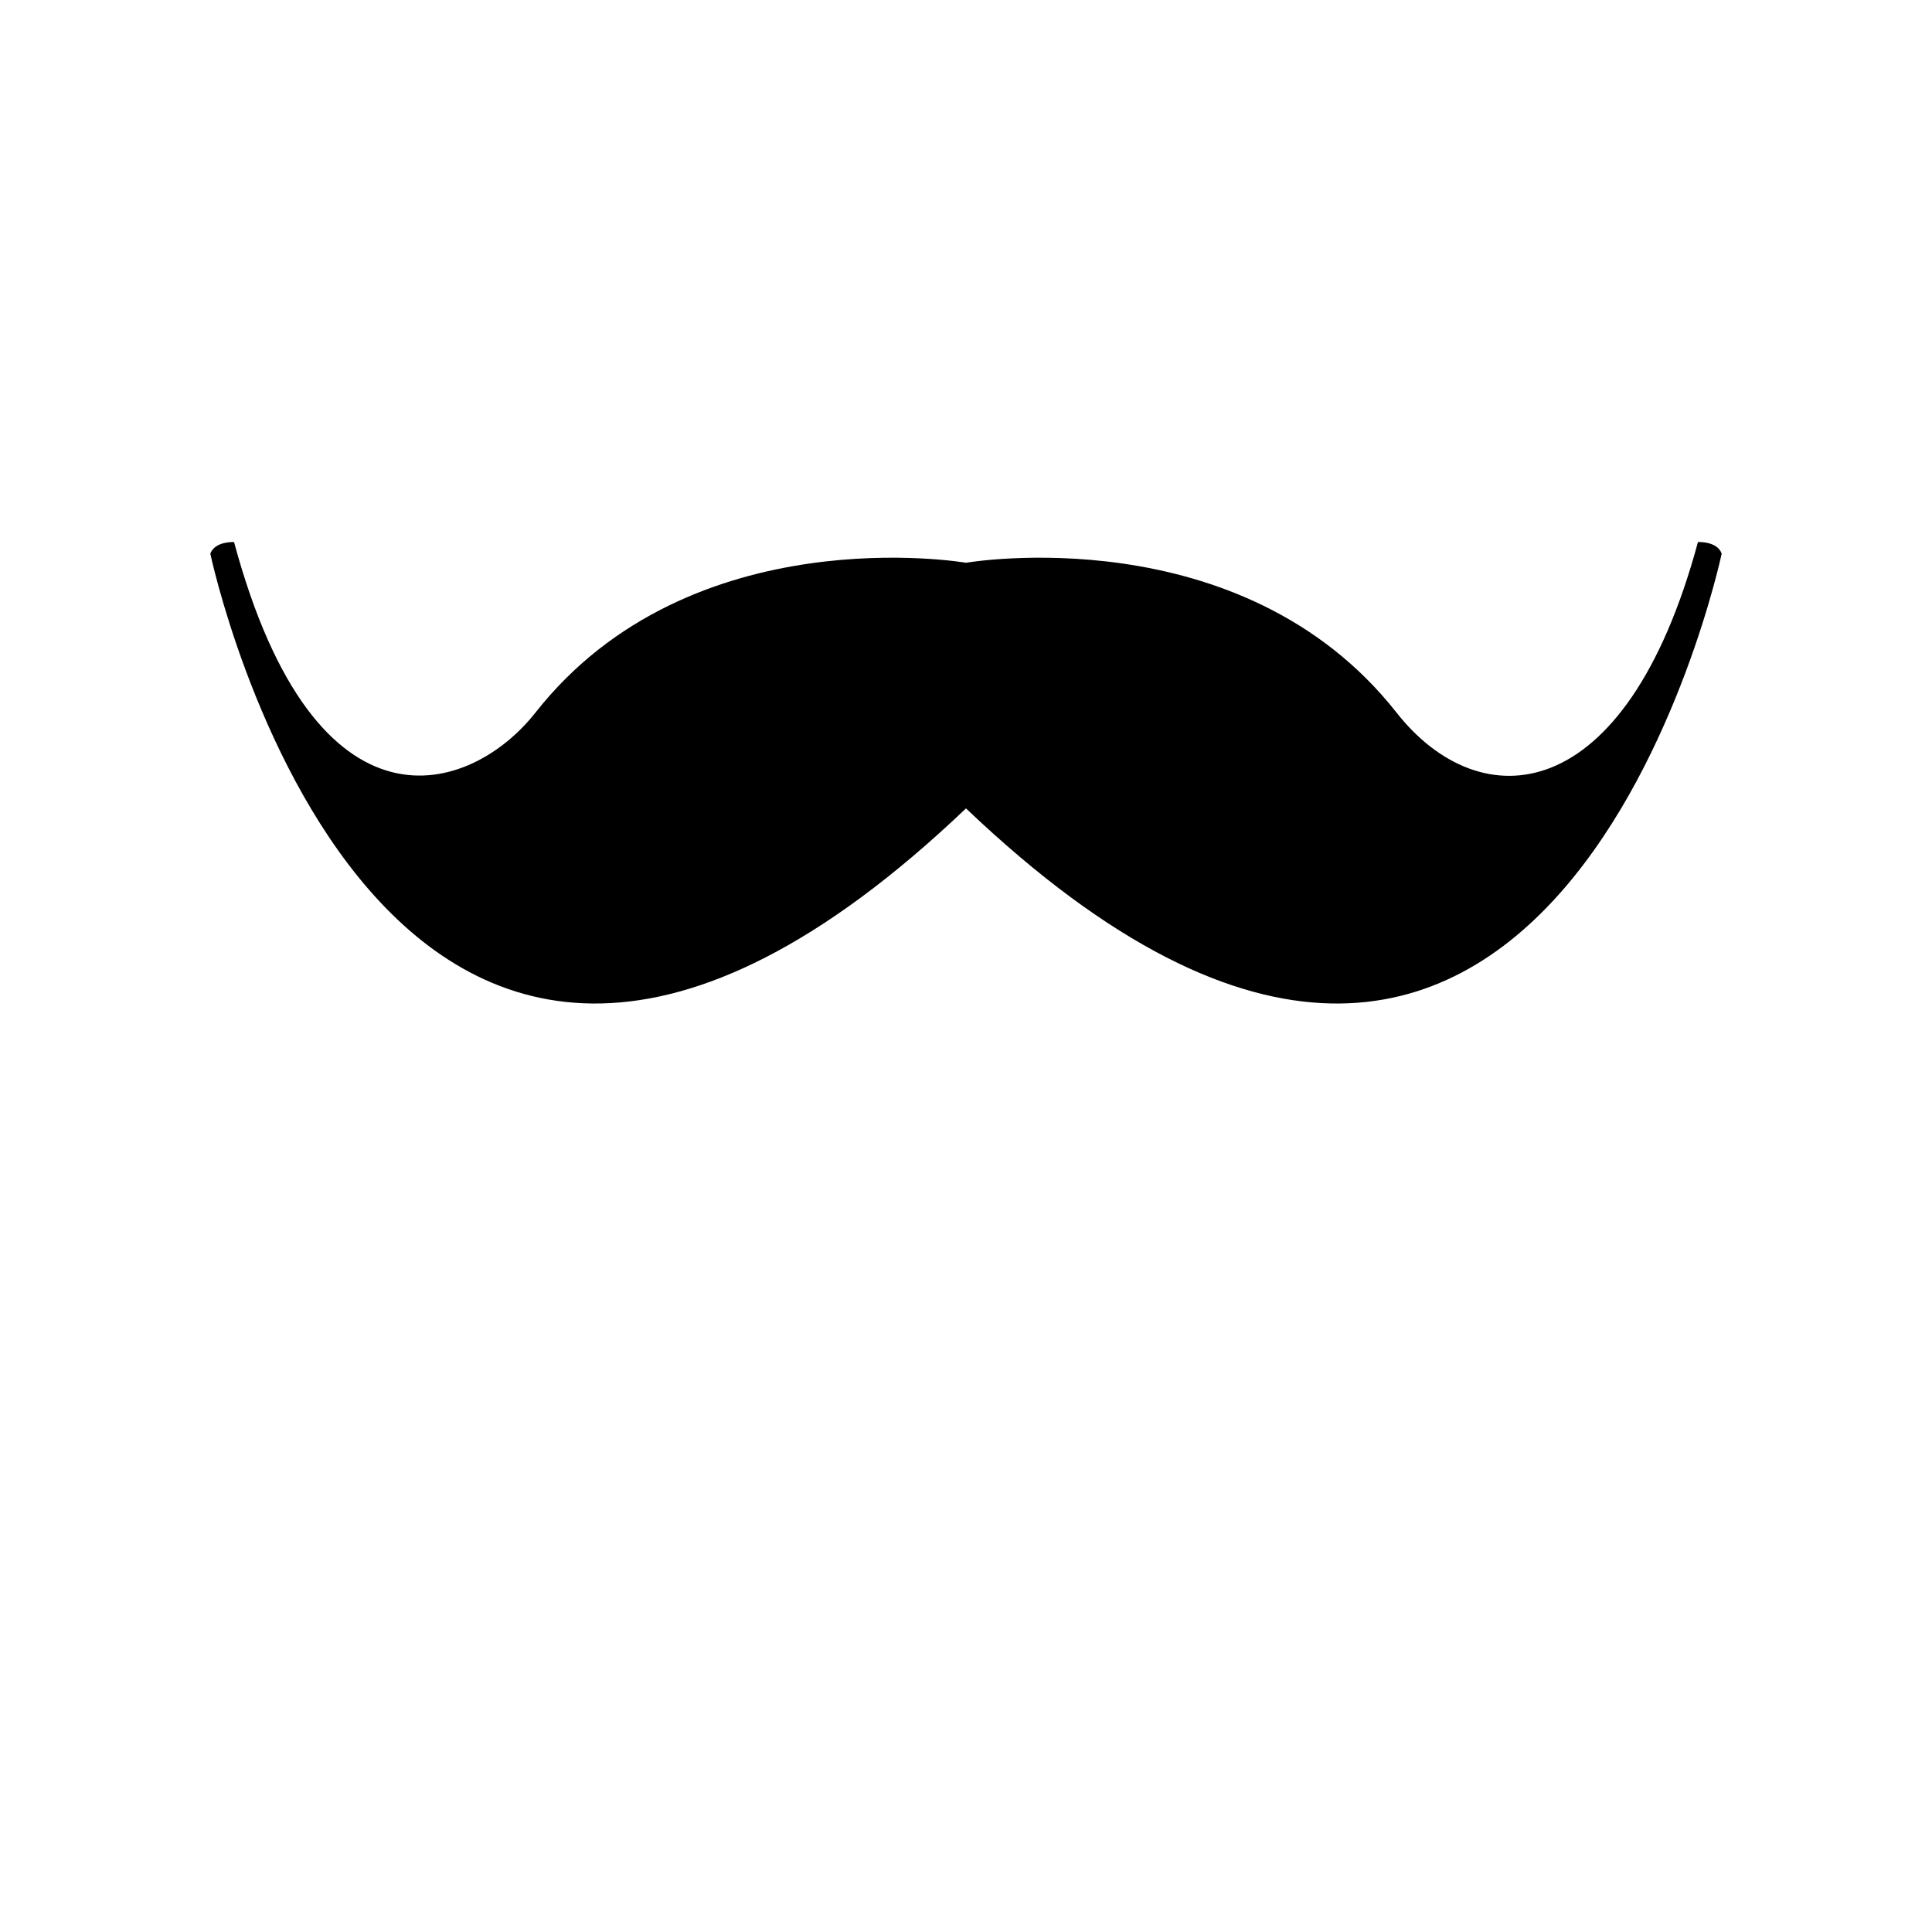 <svg xmlns="http://www.w3.org/2000/svg" xml:space="preserve" viewBox="0 0 700 700"><path d="M615.2 196.4c-26.2 97-79 100.2-109.2 61.8-56.3-71.6-156-54.3-156-54.3s-99.7-17.3-156 54.3c-23.4 29.7-79.5 48.2-109.2-61.8 0 0-6.9-.4-8.6 4.2 0 0 62.1 294 273.8 92.3 211.7 201.7 273.8-92.3 273.8-92.3-1.6-4.6-8.6-4.2-8.6-4.2z"/></svg>